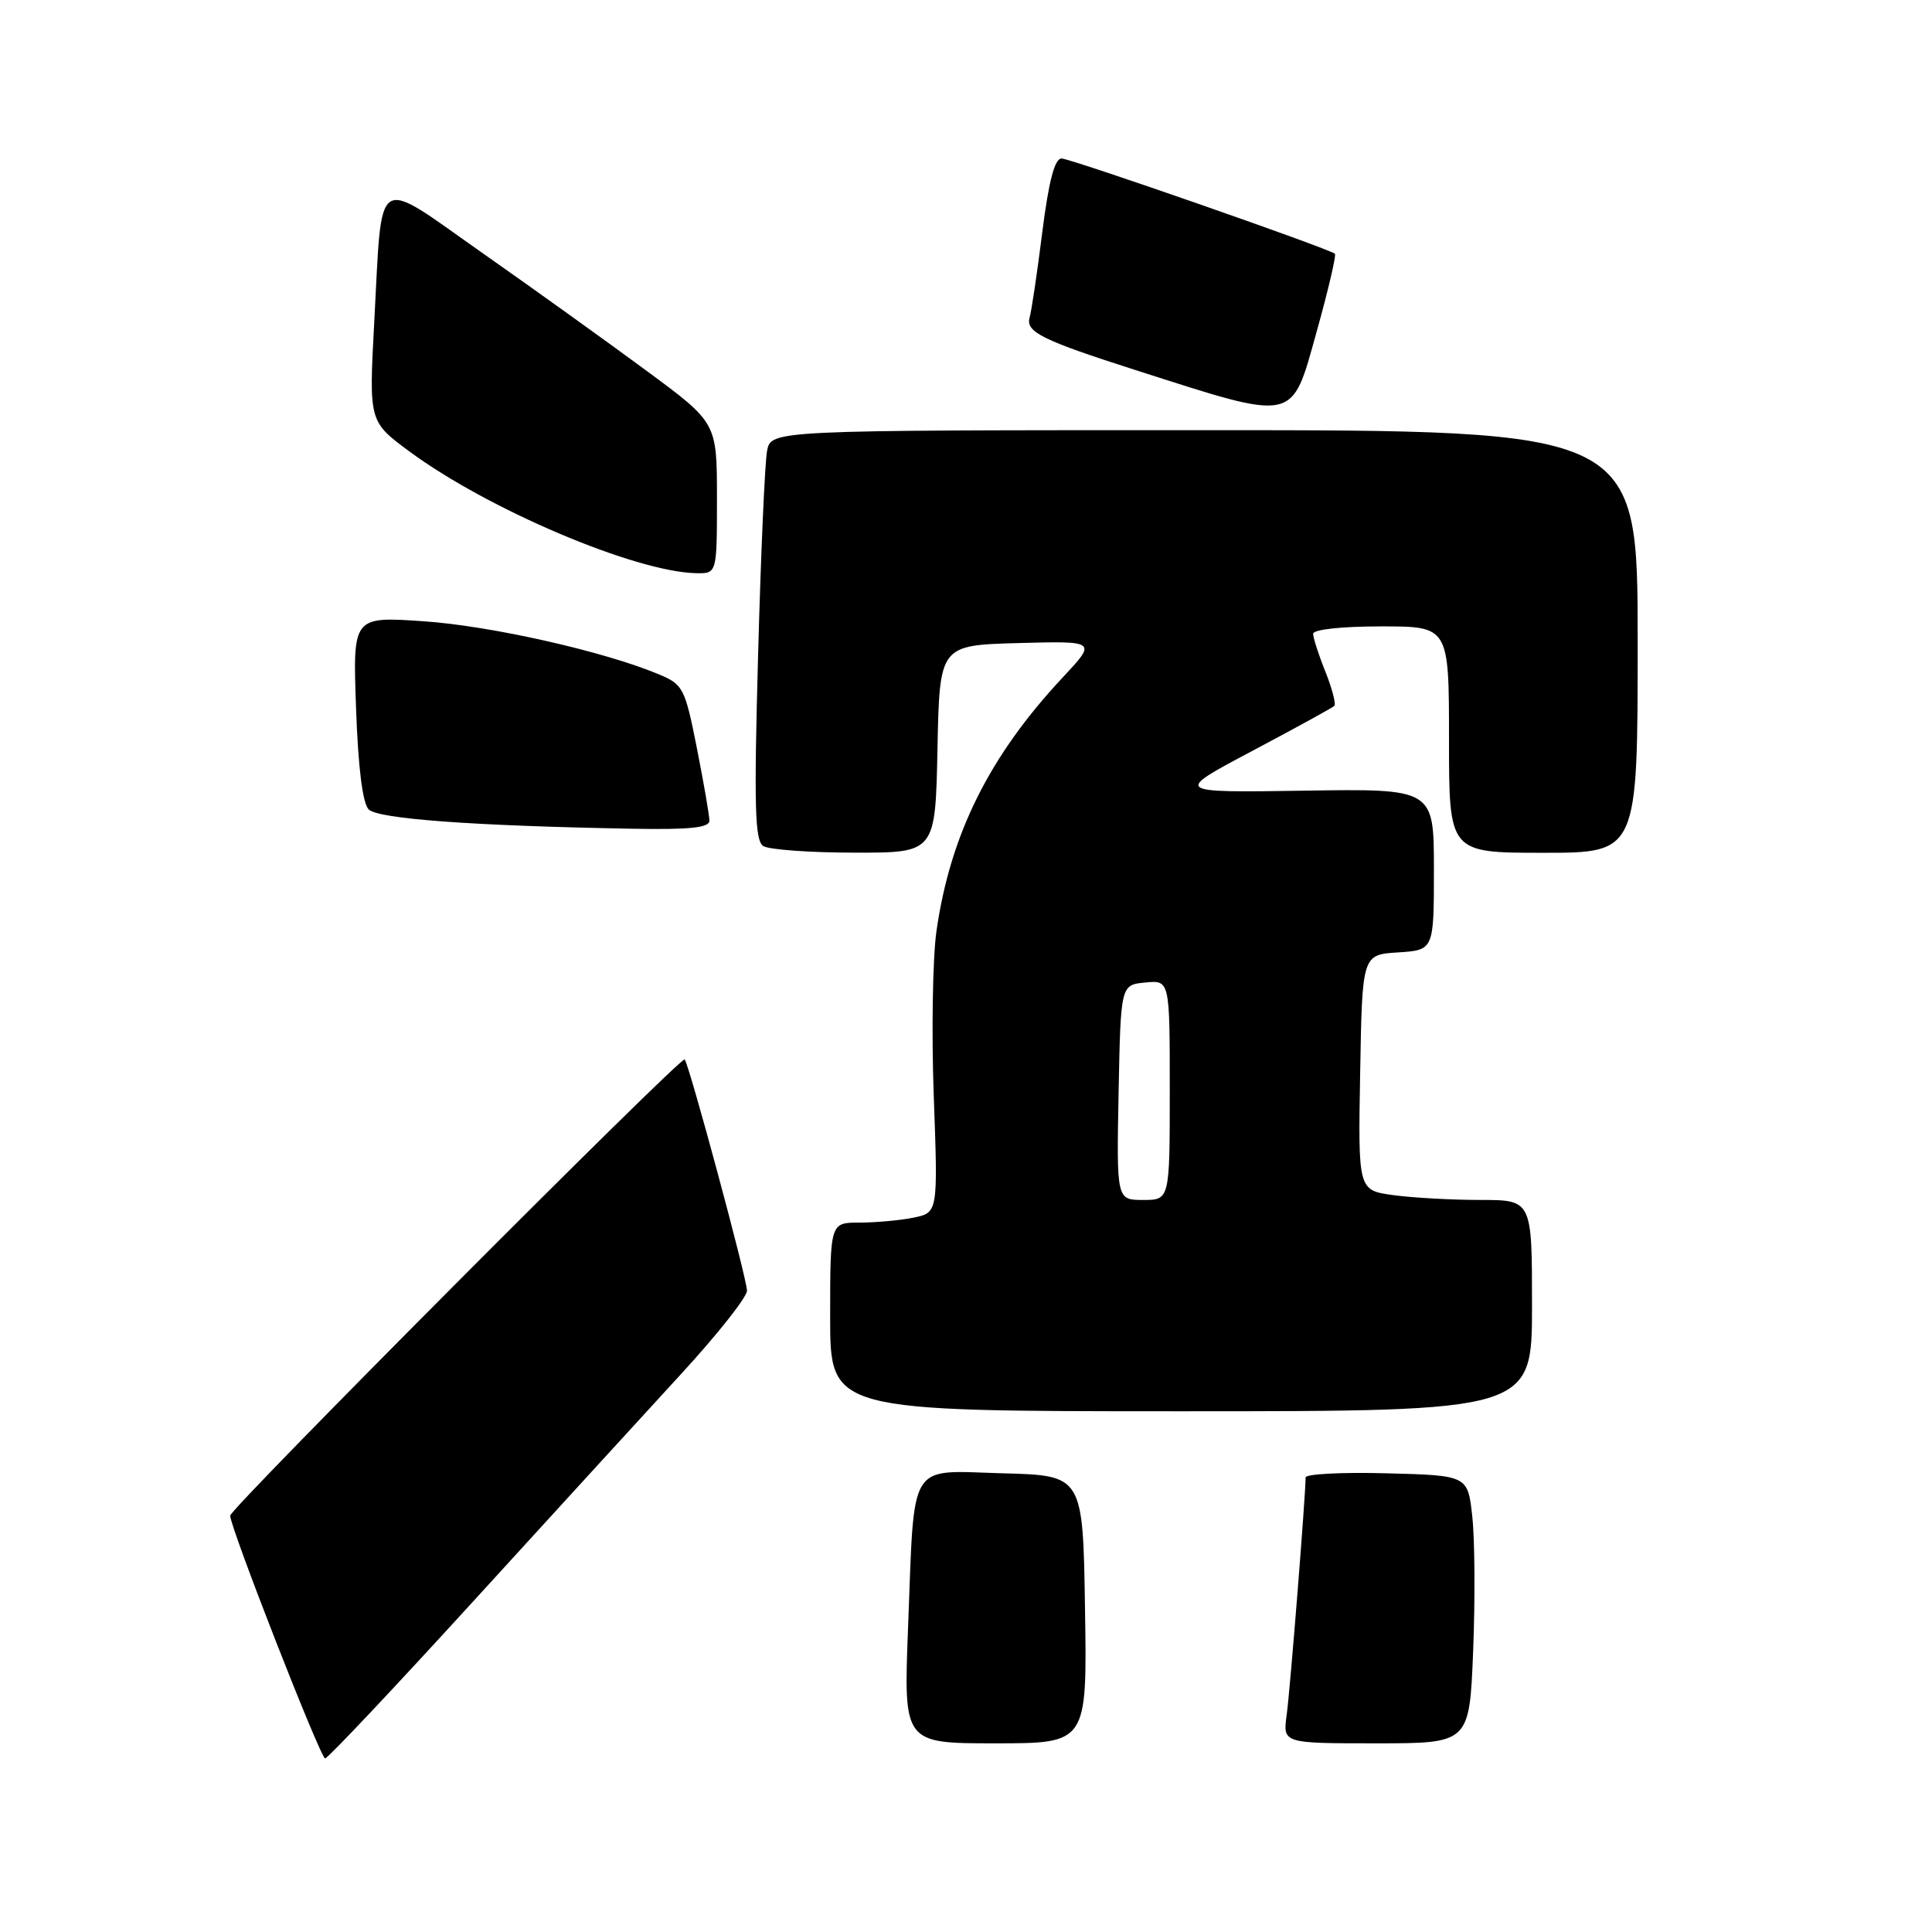 <?xml version="1.0" encoding="UTF-8" standalone="no"?>
<!DOCTYPE svg PUBLIC "-//W3C//DTD SVG 1.1//EN" "http://www.w3.org/Graphics/SVG/1.1/DTD/svg11.dtd" >
<svg xmlns="http://www.w3.org/2000/svg" xmlns:xlink="http://www.w3.org/1999/xlink" version="1.1" viewBox="0 0 256 256">
 <g >
 <path fill="currentColor"
d=" M 62.61 212.29 C 73.00 200.90 85.44 187.30 90.25 182.06 C 95.06 176.83 98.99 171.86 98.98 171.02 C 98.97 169.40 91.29 140.96 90.72 140.38 C 90.24 139.91 30.50 199.87 30.50 200.83 C 30.50 202.40 42.47 233.00 43.08 233.00 C 43.43 233.00 52.22 223.68 62.61 212.29 Z  M 143.77 213.25 C 143.50 195.50 143.50 195.50 132.87 195.22 C 120.16 194.88 121.20 193.18 120.32 215.75 C 119.73 231.00 119.73 231.00 131.89 231.00 C 144.05 231.00 144.05 231.00 143.77 213.25 Z  M 195.20 218.75 C 195.47 212.01 195.42 204.03 195.09 201.00 C 194.50 195.50 194.50 195.50 183.75 195.22 C 177.84 195.06 173.00 195.31 173.00 195.77 C 173.00 198.12 170.94 224.02 170.49 227.25 C 169.98 231.00 169.98 231.00 182.34 231.00 C 194.71 231.00 194.71 231.00 195.20 218.75 Z  M 203.00 173.00 C 203.00 159.00 203.00 159.00 196.14 159.00 C 192.37 159.00 187.18 158.71 184.61 158.36 C 179.95 157.72 179.95 157.72 180.23 142.11 C 180.50 126.50 180.50 126.50 185.25 126.20 C 190.00 125.89 190.00 125.89 190.00 115.20 C 190.00 104.50 190.00 104.50 172.75 104.77 C 155.50 105.03 155.50 105.03 165.92 99.51 C 171.65 96.47 176.55 93.78 176.80 93.54 C 177.05 93.29 176.52 91.26 175.63 89.02 C 174.73 86.79 174.00 84.52 174.00 83.98 C 174.00 83.41 177.79 83.00 183.00 83.00 C 192.00 83.00 192.00 83.00 192.00 98.00 C 192.00 113.00 192.00 113.00 204.50 113.00 C 217.00 113.00 217.00 113.00 217.00 85.00 C 217.00 57.00 217.00 57.00 159.58 57.00 C 102.16 57.00 102.16 57.00 101.64 59.75 C 101.35 61.26 100.81 73.47 100.45 86.87 C 99.90 106.88 100.02 111.40 101.14 112.11 C 101.89 112.58 107.32 112.98 113.22 112.98 C 123.94 113.00 123.94 113.00 124.22 99.25 C 124.50 85.50 124.50 85.50 134.92 85.21 C 145.34 84.93 145.34 84.93 140.80 89.78 C 131.08 100.18 125.90 110.60 124.08 123.42 C 123.58 126.98 123.42 136.82 123.73 145.29 C 124.29 160.69 124.29 160.69 121.02 161.35 C 119.22 161.71 116.01 162.00 113.88 162.00 C 110.00 162.00 110.00 162.00 110.00 174.50 C 110.00 187.00 110.00 187.00 156.50 187.00 C 203.00 187.00 203.00 187.00 203.00 173.00 Z  M 94.00 108.75 C 94.00 108.06 93.25 103.73 92.34 99.13 C 90.76 91.16 90.52 90.70 87.30 89.35 C 80.00 86.30 65.04 82.93 56.12 82.32 C 46.74 81.68 46.74 81.68 47.18 93.85 C 47.45 101.66 48.05 106.45 48.85 107.25 C 50.10 108.51 62.67 109.43 83.75 109.81 C 91.38 109.95 94.00 109.68 94.00 108.75 Z  M 95.00 66.01 C 95.00 56.02 95.00 56.02 85.75 49.19 C 80.66 45.43 70.89 38.41 64.03 33.60 C 49.39 23.32 50.69 22.50 49.59 42.67 C 48.88 55.85 48.88 55.85 54.25 59.82 C 64.65 67.50 84.18 75.79 92.25 75.95 C 95.00 76.00 95.00 76.00 95.00 66.01 Z  M 174.46 43.96 C 176.00 38.45 177.09 33.79 176.88 33.62 C 175.97 32.89 141.85 21.00 140.66 21.00 C 139.75 21.00 138.97 23.97 138.11 30.75 C 137.44 36.11 136.68 41.21 136.43 42.08 C 135.88 43.98 138.07 45.07 150.44 49.03 C 171.91 55.90 171.08 56.08 174.46 43.96 Z  M 148.22 144.75 C 148.50 130.50 148.50 130.50 151.75 130.19 C 155.00 129.87 155.00 129.87 155.00 144.44 C 155.00 159.00 155.00 159.00 151.47 159.00 C 147.95 159.00 147.95 159.00 148.22 144.75 Z "/>
</g>
</svg>